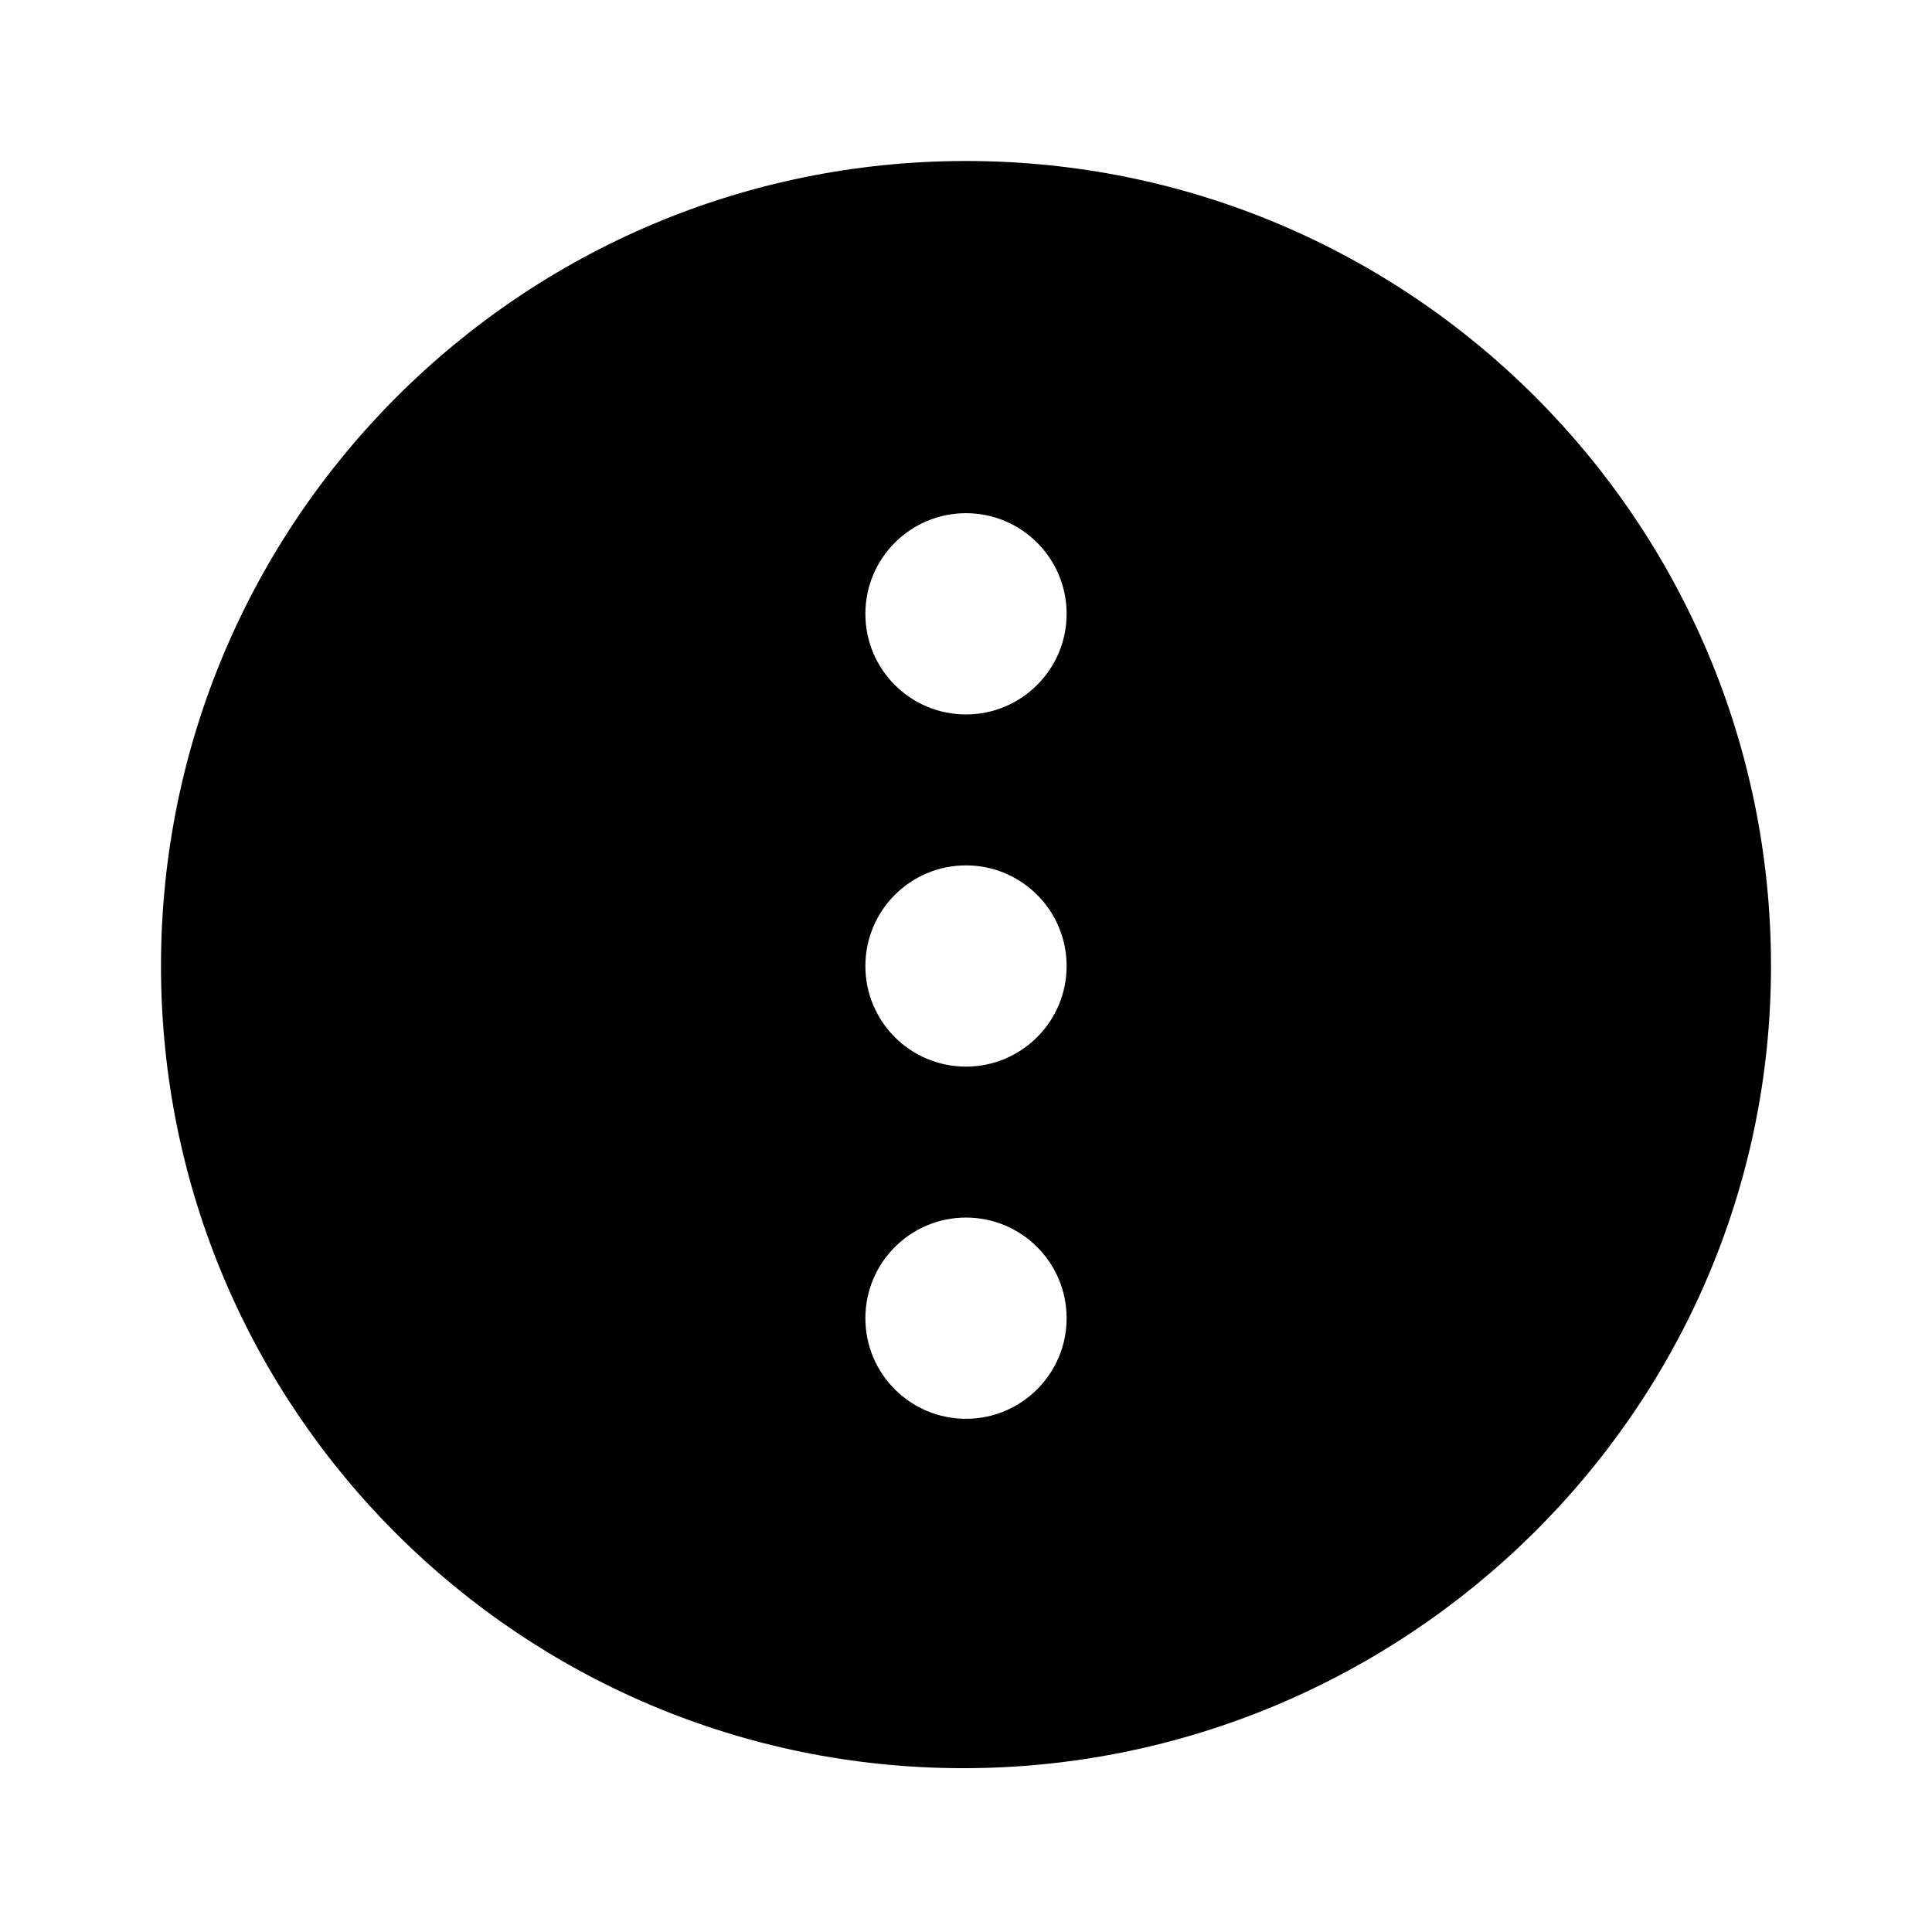 <svg width="24" height="24" viewBox="0 0 24 24" fill="none" xmlns="http://www.w3.org/2000/svg">
<path d="M22 12C22 6.477 17.523 2 12 2C6.477 2 2 6.477 2 12C2 17.523 6.477 21.965 11.965 21.965C17.453 21.965 22 17.523 22 12ZM10.75 7.625C10.75 6.935 11.31 6.375 12 6.375C12.69 6.375 13.25 6.935 13.25 7.625C13.25 8.315 12.69 8.875 12 8.875C11.309 8.875 10.75 8.316 10.75 7.625ZM10.75 12C10.75 11.31 11.31 10.75 12 10.75C12.69 10.75 13.25 11.31 13.25 12C13.25 12.69 12.69 13.25 12 13.25C11.309 13.25 10.75 12.691 10.75 12ZM10.75 16.375C10.75 15.685 11.31 15.125 12 15.125C12.69 15.125 13.25 15.685 13.25 16.375C13.25 17.065 12.69 17.625 12 17.625C11.309 17.625 10.75 17.066 10.75 16.375Z" fill="black"/>
</svg>
